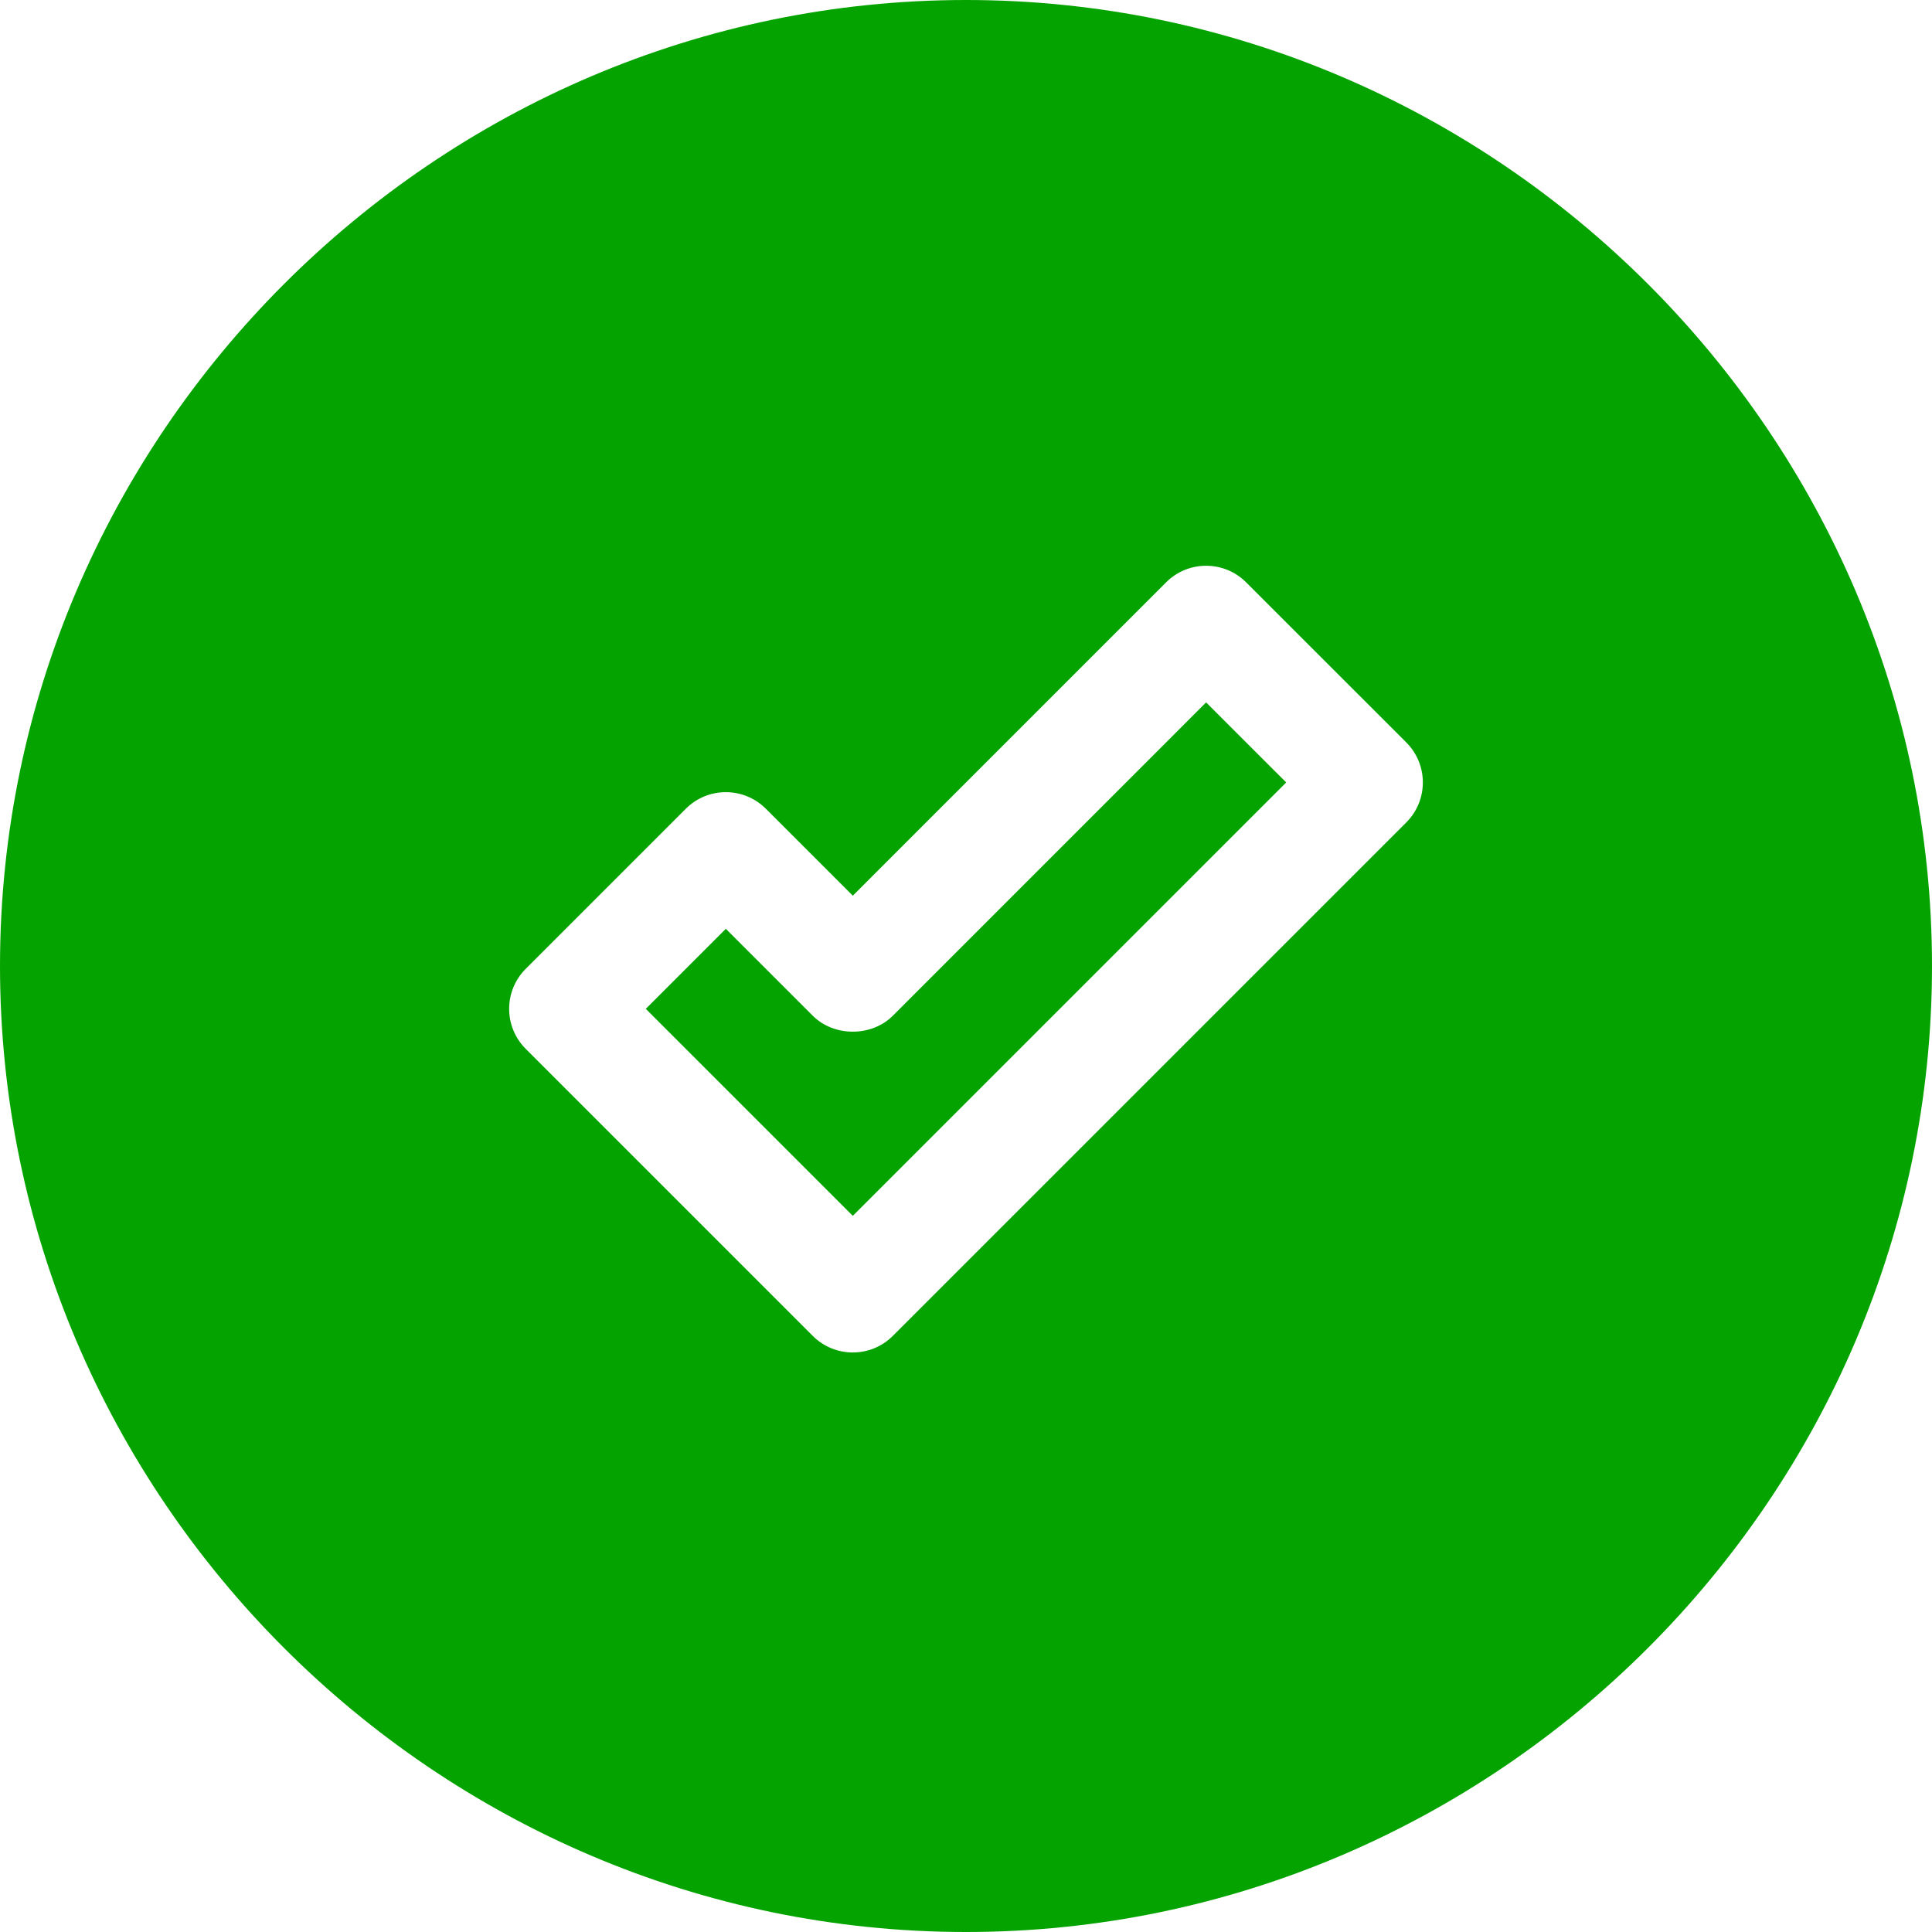 <?xml version="1.0"?>
<svg xmlns="http://www.w3.org/2000/svg" xmlns:xlink="http://www.w3.org/1999/xlink" xmlns:svgjs="http://svgjs.com/svgjs" version="1.1" width="512" height="512" x="0" y="0" viewBox="0 0 512 512" style="enable-background:new 0 0 512 512" xml:space="preserve" class=""><g><g xmlns="http://www.w3.org/2000/svg"><path d="m236.605 269.184c-5.625 5.625-15.586 5.625-21.211 0l-23.042-23.042-21.211 21.211 54.859 54.858 114.858-114.858-21.226-21.211z" fill="#05a300" data-original="#000000" style="" class=""/><path d="m256 0c-140.61 0-256 115.39-256 256s115.39 256 256 256 256-115.39 256-256-115.39-256-256-256zm116.675 217.958-136.07 136.069c-5.859 5.859-15.352 5.859-21.211 0l-76.069-76.069c-5.859-5.859-5.859-15.352 0-21.211l42.422-42.422c5.859-5.859 15.352-5.859 21.211 0l23.042 23.042 83.027-83.042c5.859-5.859 15.352-5.859 21.211 0l42.437 42.422c5.859 5.859 5.856 15.355 0 21.211z" fill="#05a300" data-original="#000000" style="" class=""/></g></g></svg>
